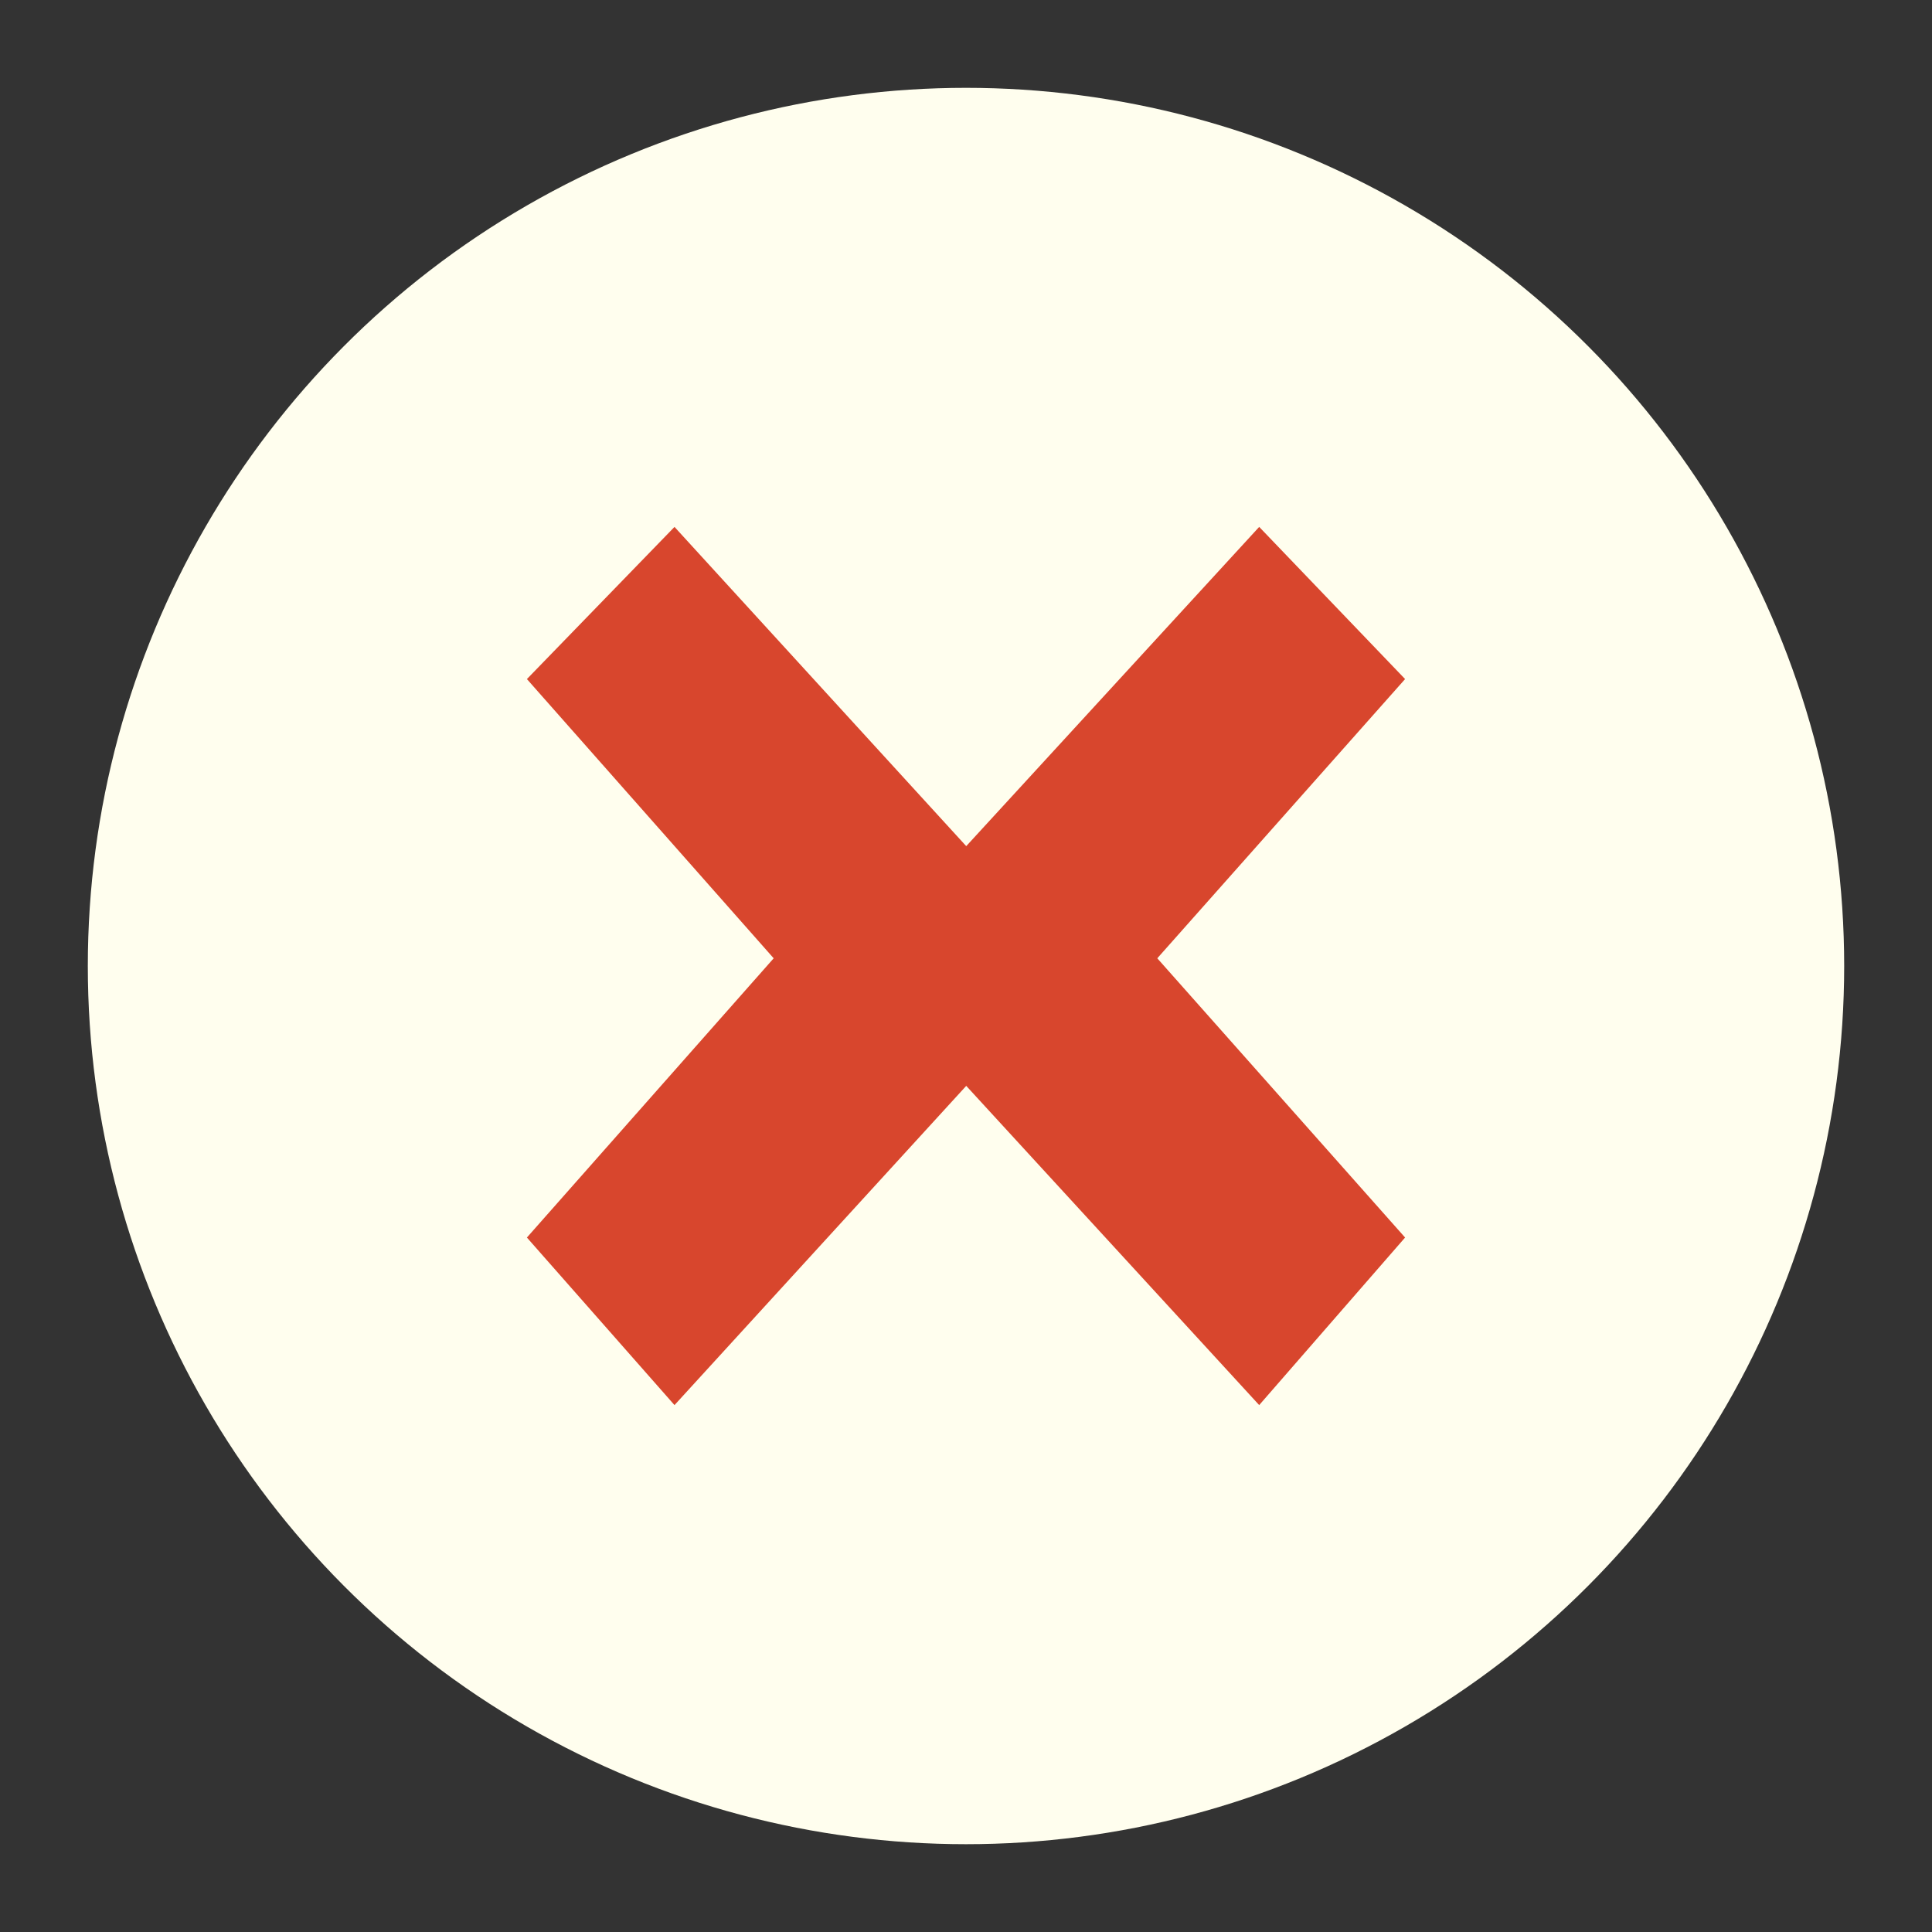 <?xml version="1.0" encoding="utf-8"?>
<!-- Generator: Adobe Illustrator 16.0.0, SVG Export Plug-In . SVG Version: 6.00 Build 0)  -->
<!DOCTYPE svg PUBLIC "-//W3C//DTD SVG 1.1 Tiny//EN" "http://www.w3.org/Graphics/SVG/1.1/DTD/svg11-tiny.dtd">
<svg version="1.1" baseProfile="tiny" xmlns="http://www.w3.org/2000/svg" xmlns:xlink="http://www.w3.org/1999/xlink" x="0px"
	 y="0px" width="110px" height="110px" viewBox="0 0 110 110" xml:space="preserve">
<rect x="0" y="0" width="110" height="110" fill="#333333" stroke="none"/>
<g id="Notes">
</g>
<g id="Frontpage_A">
	<g id="Slides">
	</g>
</g>
<g id="Frontpage_B">
	<g id="Slides_copy">
	</g>
	<circle fill="#FFFEEE" cx="55" cy="55.001" r="50"/>
	<polygon fill="#D8462D" points="38.403,30 61.25,55 38.403,80 30,70.46 44.05,54.561 30,38.663 	"/>
	<polygon fill="#D8462D" points="80,38.663 65.891,54.561 80,70.46 71.693,80 48.75,55 71.693,30 	"/>
</g>
</svg>
